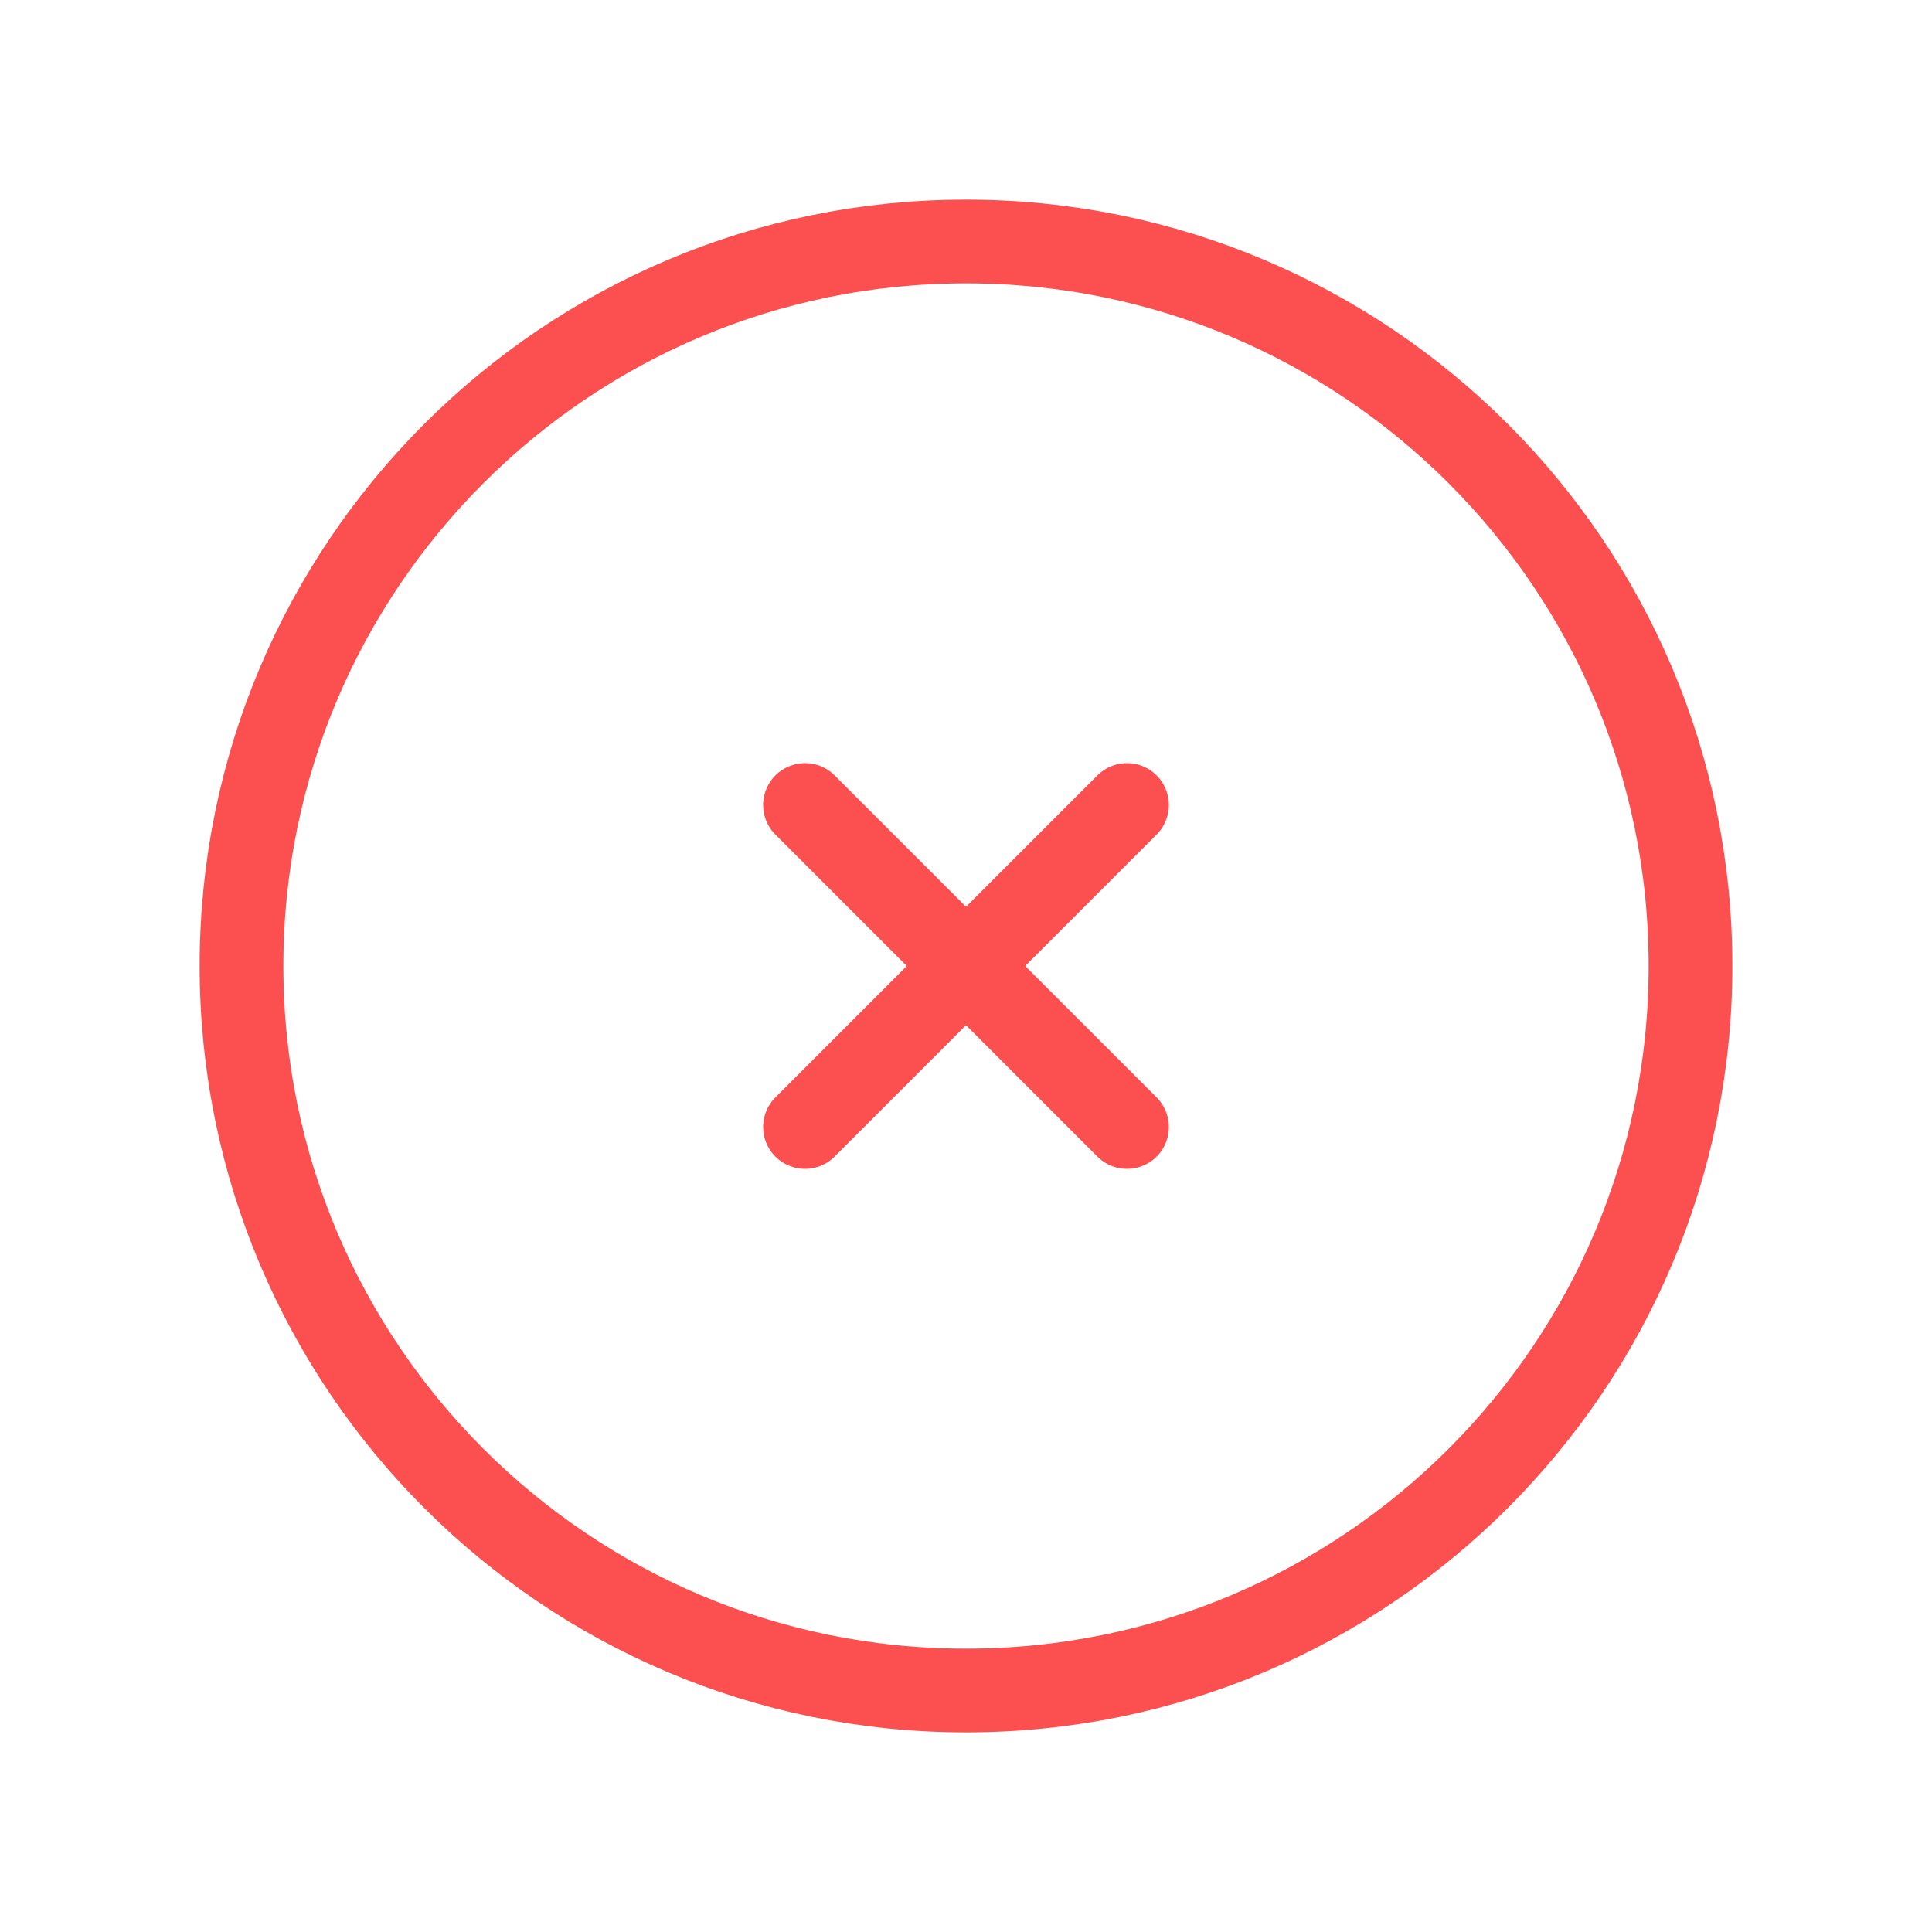 <svg width="60" height="60" viewBox="0 0 60 60" fill="none" xmlns="http://www.w3.org/2000/svg">
<path d="M25 35L30 30M30 30L35 25M30 30L25 25M30 30L35 35M52.5 30C52.5 42.426 42.426 52.5 30 52.5C17.574 52.5 7.5 42.426 7.5 30C7.5 17.574 17.574 7.5 30 7.5C42.426 7.5 52.5 17.574 52.5 30Z" stroke="#FC4F4F" stroke-width="2.6" stroke-linecap="round" stroke-linejoin="round"/>
</svg>
